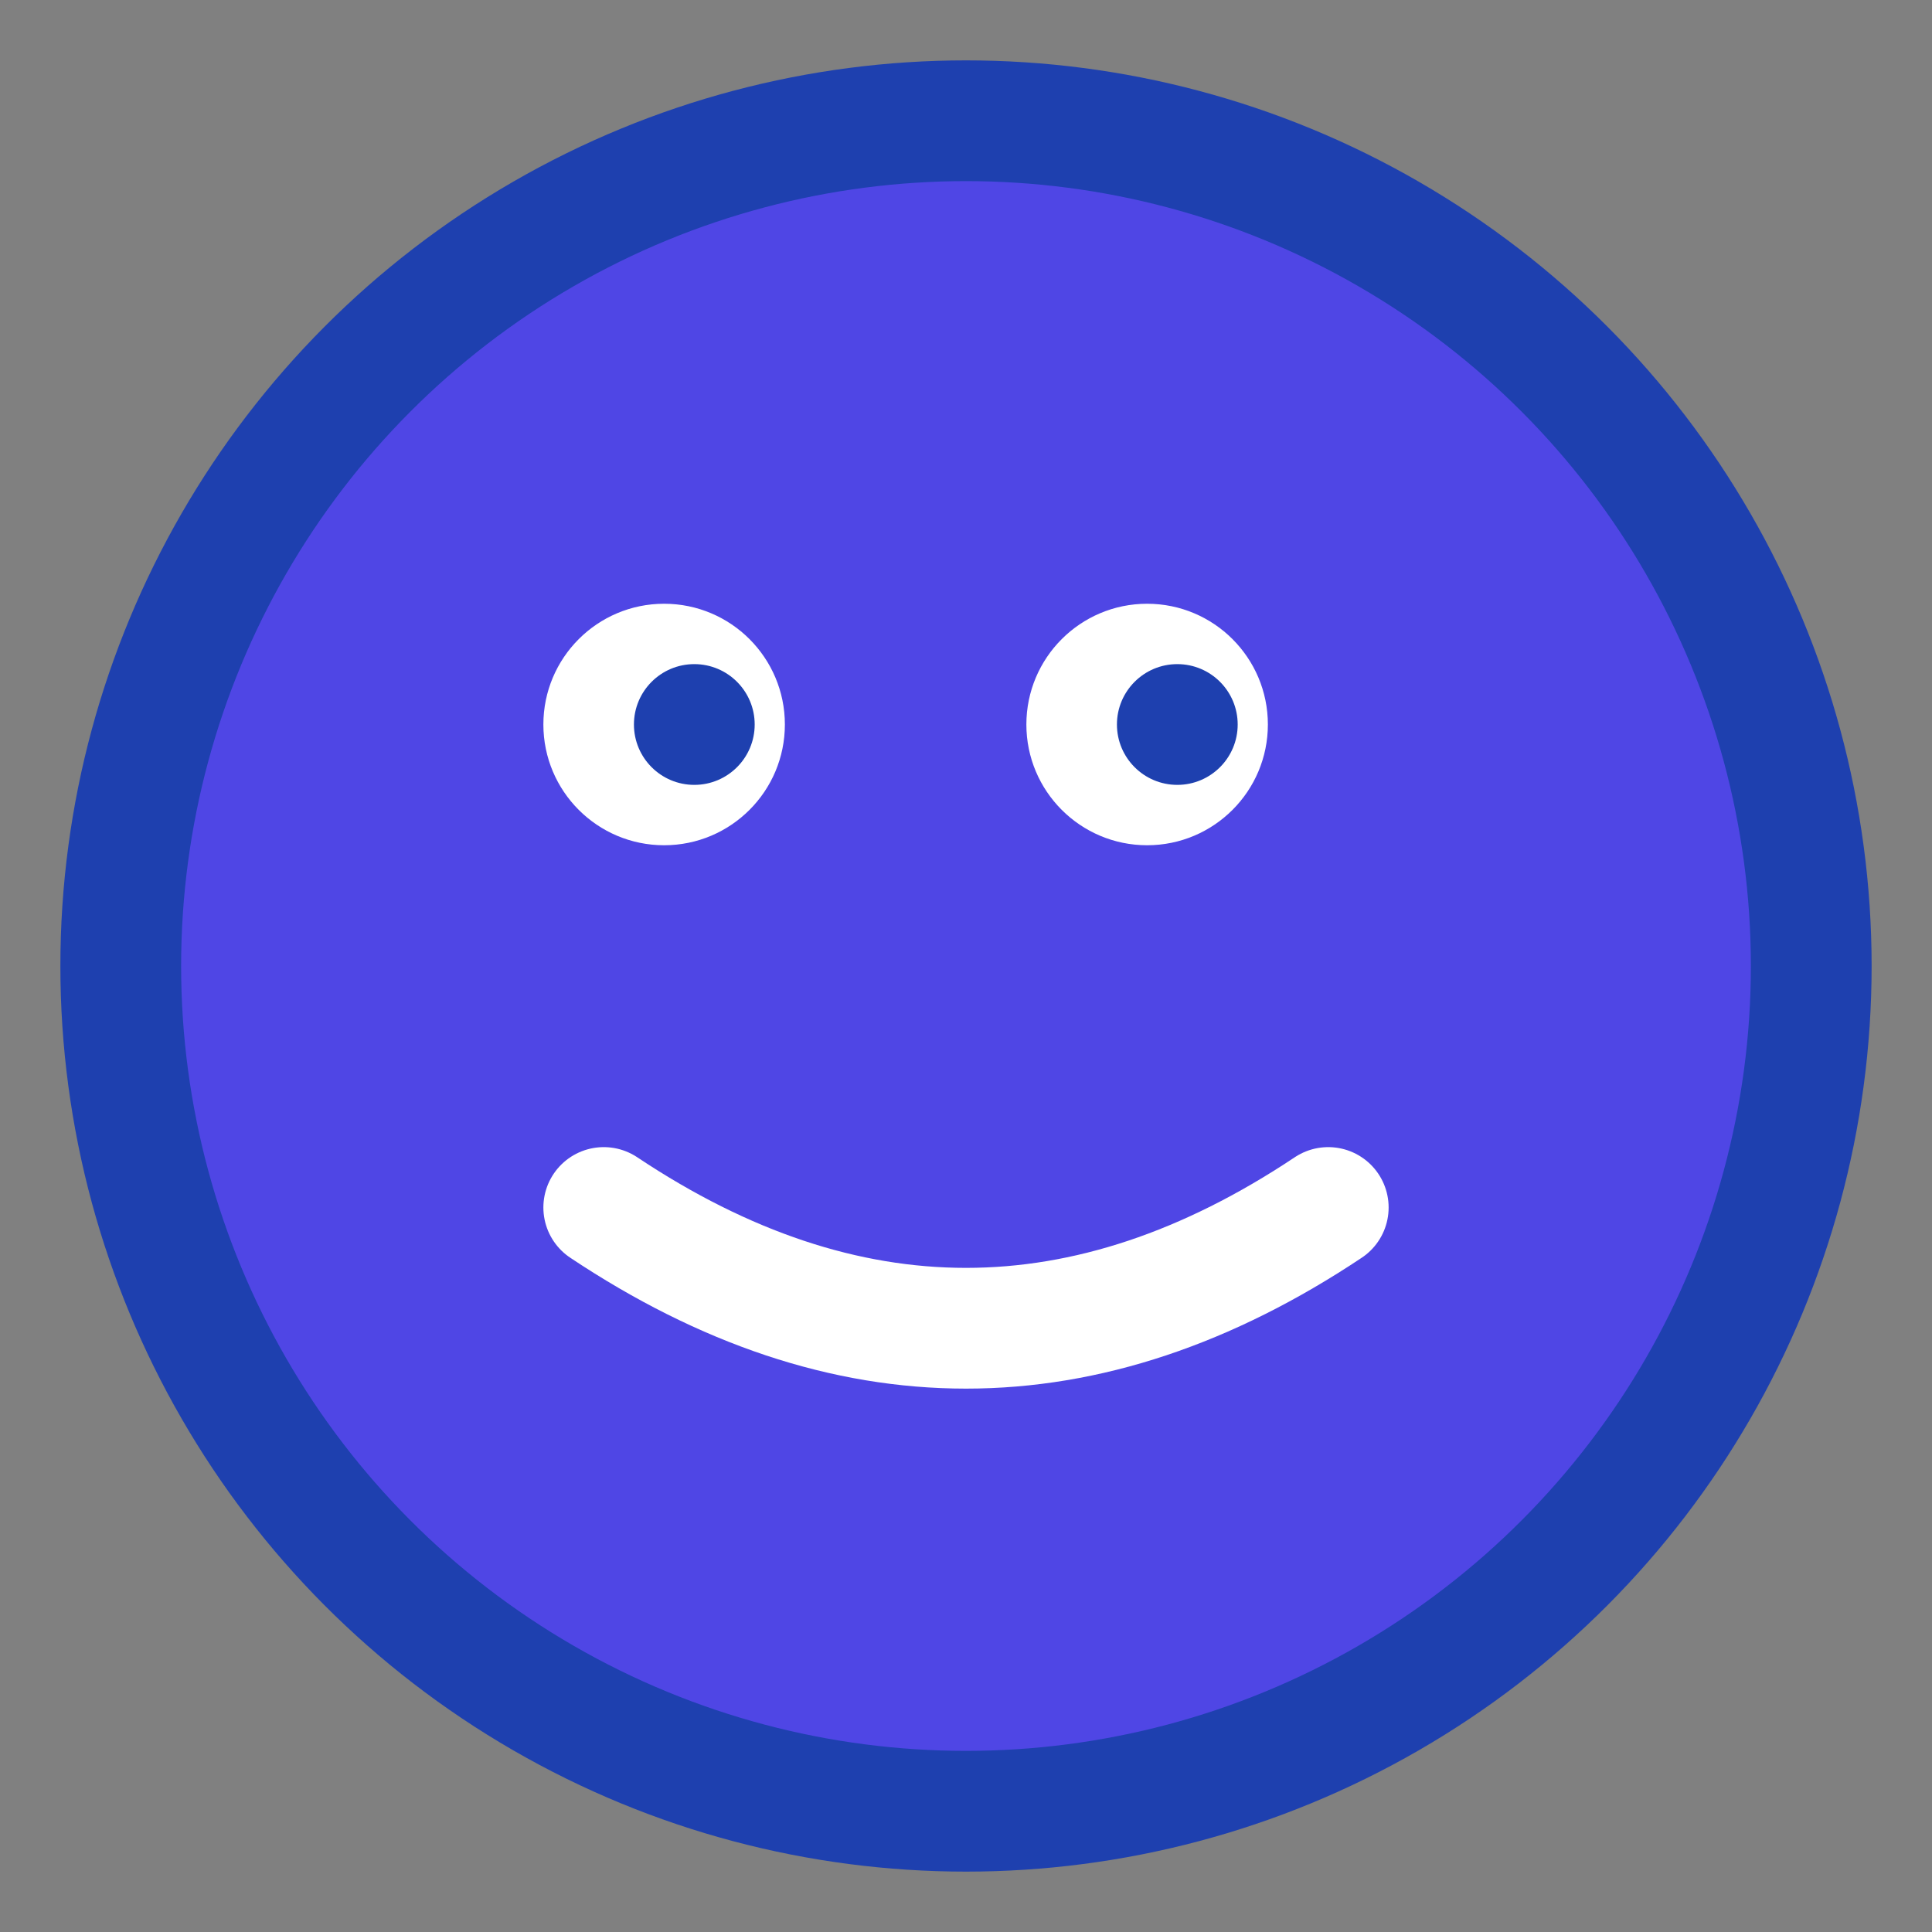 <svg width="32" height="32" viewBox="0 0 32 32" xmlns="http://www.w3.org/2000/svg">
  <rect x="0" y="0" width="32" height="32" fill="#808080" stroke="none"/>
  <circle cx="16" cy="16" r="14" fill="#4F46E5" stroke="#1E40AF" stroke-width="2"/>
  <circle cx="11" cy="12" r="2" fill="white"/>
  <circle cx="19" cy="12" r="2" fill="white"/>
  <circle cx="11.5" cy="12" r="1" fill="#1E40AF"/>
  <circle cx="19.5" cy="12" r="1" fill="#1E40AF"/>
  <path d="M10 20 Q16 24 22 20" stroke="white" stroke-width="2" fill="none" stroke-linecap="round"/>
</svg>